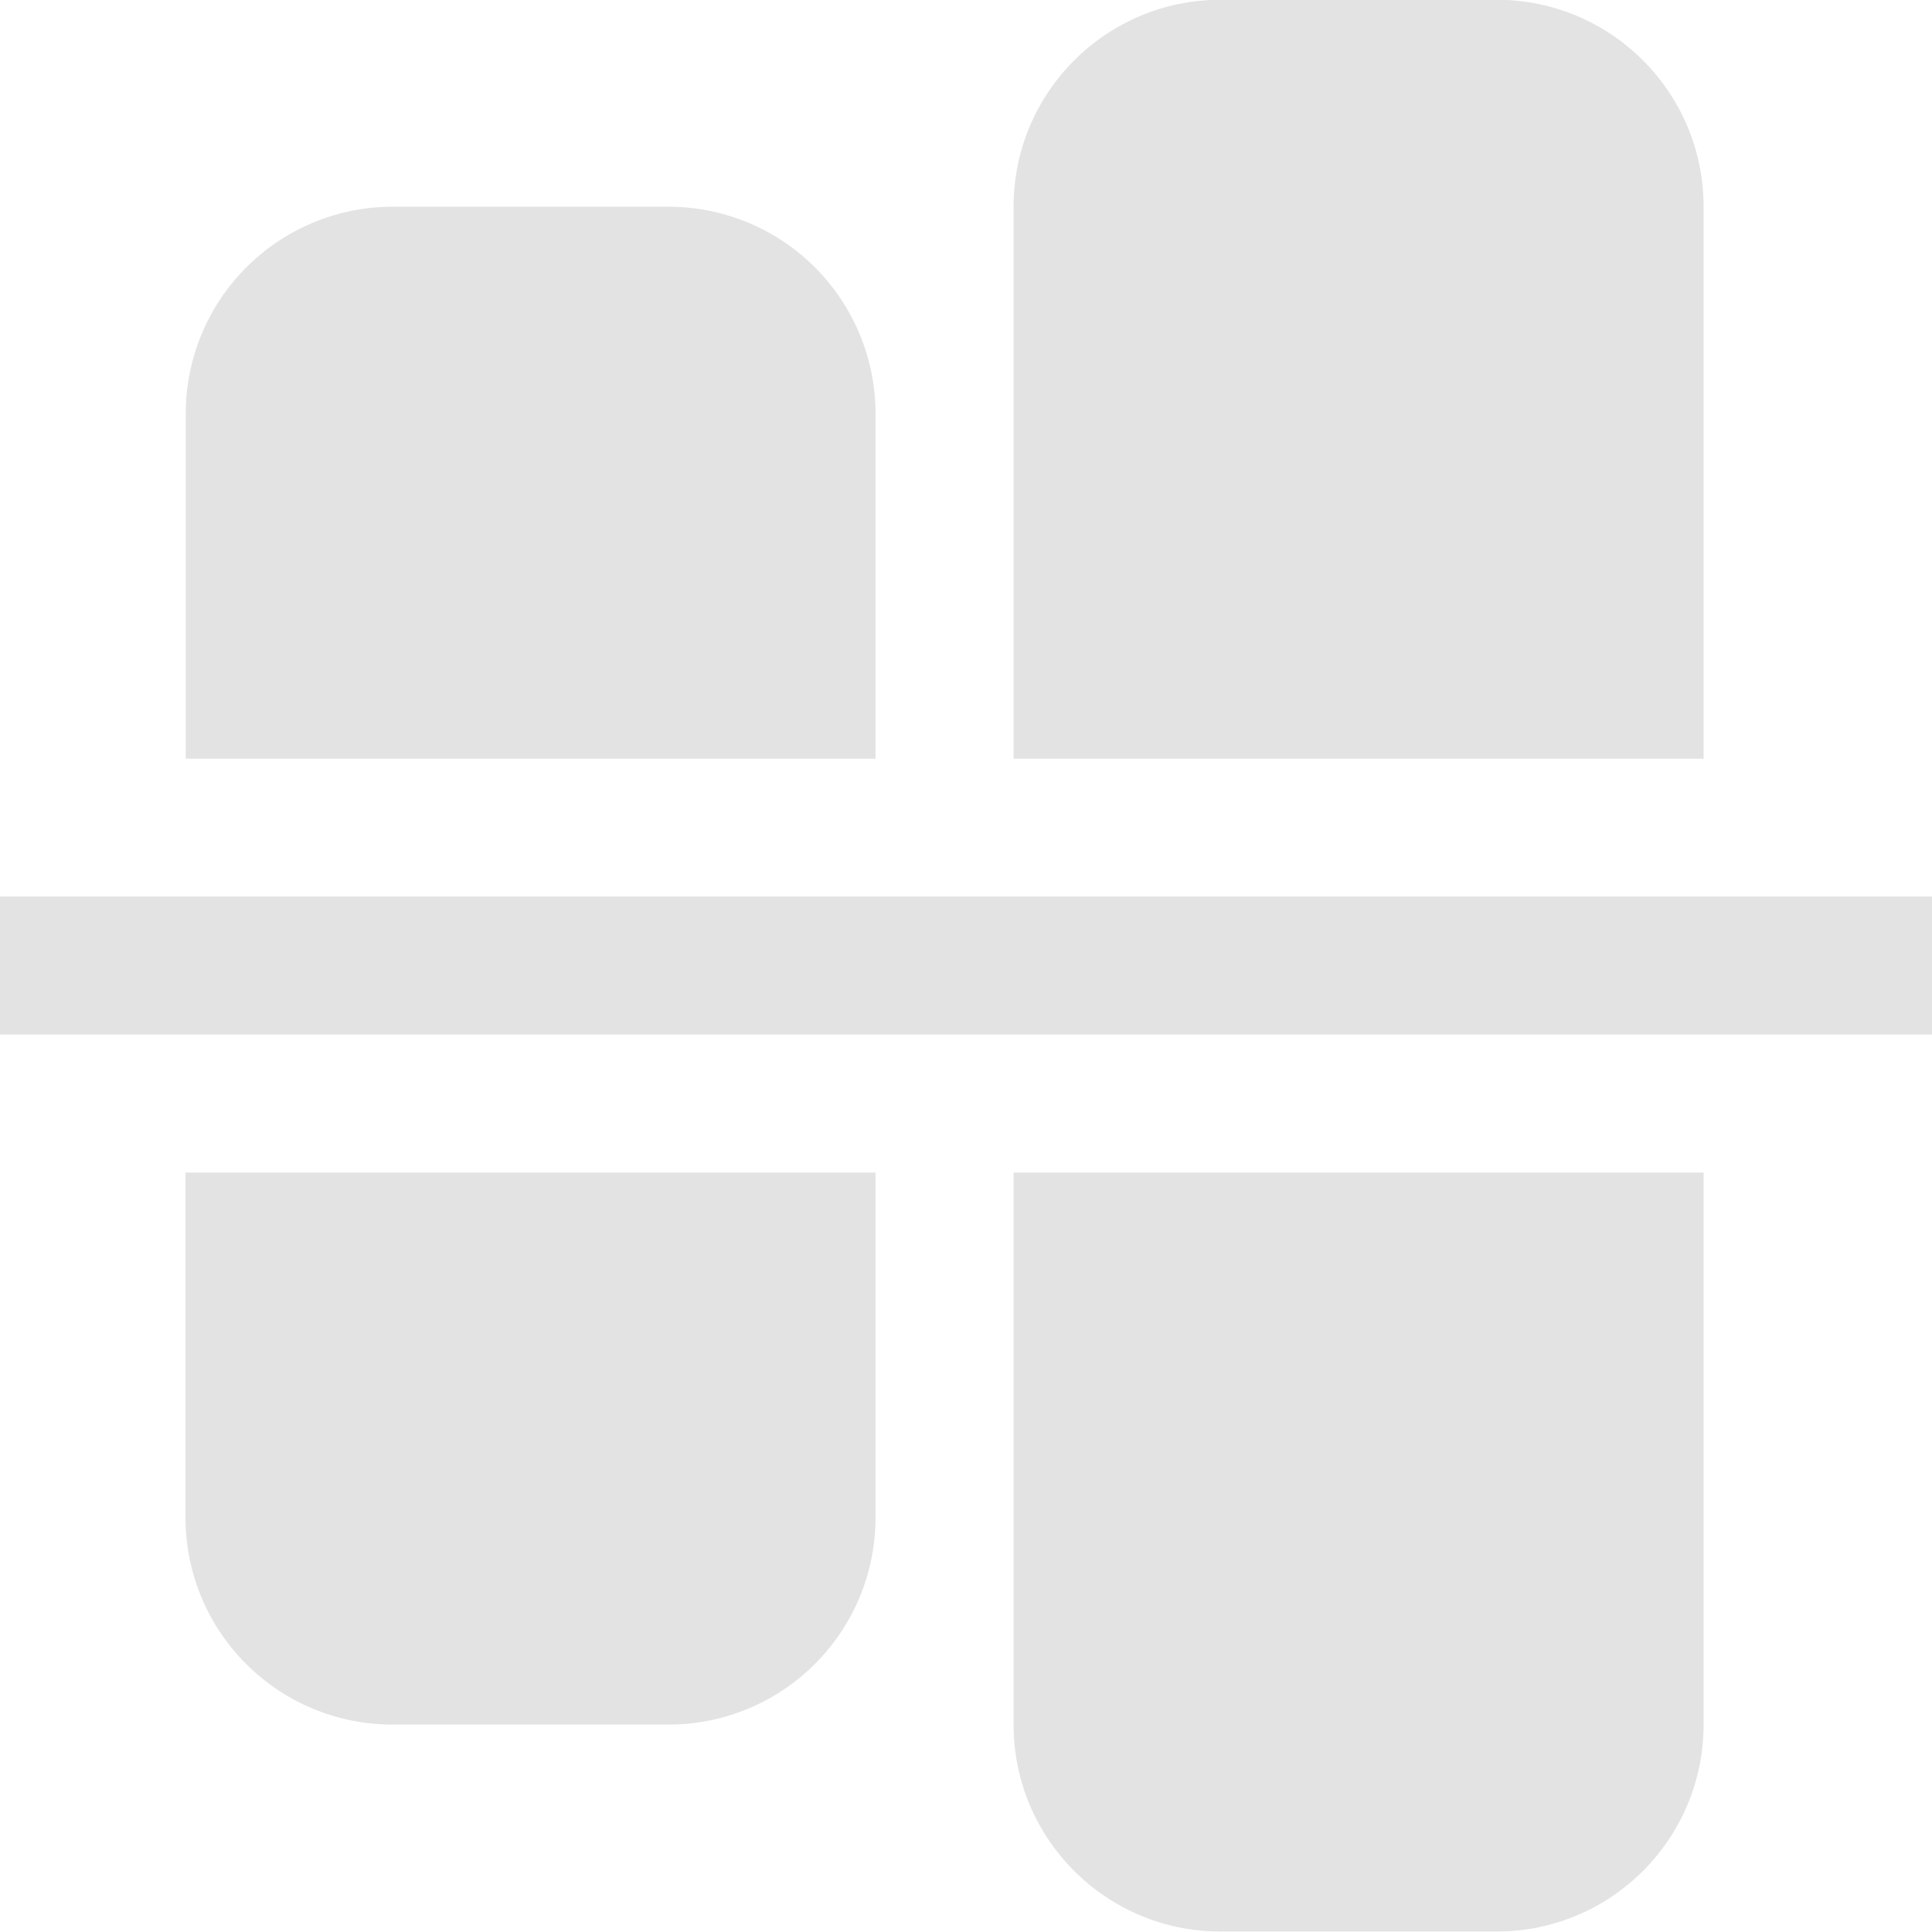 <?xml version="1.0" encoding="UTF-8" standalone="no"?>
<!-- Created with Inkscape (http://www.inkscape.org/) -->

<svg
   xmlns:dc="http://purl.org/dc/elements/1.1/"
   xmlns:cc="http://creativecommons.org/ns#"
   xmlns:rdf="http://www.w3.org/1999/02/22-rdf-syntax-ns#"
   xmlns:svg="http://www.w3.org/2000/svg"
   xmlns="http://www.w3.org/2000/svg"
   xmlns:sodipodi="http://sodipodi.sourceforge.net/DTD/sodipodi-0.dtd"
   xmlns:inkscape="http://www.inkscape.org/namespaces/inkscape"
   width="32"
   height="32"
   viewBox="0 0 8.467 8.467"
   version="1.1"
   id="svg8"
   inkscape:version="0.92.5 (2060ec1f9f, 2020-04-08)"
   sodipodi:docname="align-vertical_sl.svg">
  <defs
     id="defs2">
    <style
       id="style1399">.cls-1{fill:#e3e3e3;}</style>
    <style
       id="style1399-4">.cls-1{fill:#e3e3e3;}</style>
    <style
       id="style1399-8">.cls-1{fill:#e3e3e3;}</style>
    <style
       id="style1399-4-5">.cls-1{fill:#e3e3e3;}</style>
    <style
       id="style1399-0">.cls-1{fill:#e3e3e3;}</style>
    <style
       id="style854">.cls-1{fill:#e3e3e3;}</style>
  </defs>
  <sodipodi:namedview
     id="base"
     pagecolor="#ffffff"
     bordercolor="#666666"
     borderopacity="1.0"
     inkscape:pageopacity="0.0"
     inkscape:pageshadow="2"
     inkscape:zoom="7.9999996"
     inkscape:cx="1.909087"
     inkscape:cy="10.54553"
     inkscape:document-units="mm"
     inkscape:current-layer="svg8"
     showgrid="false"
     units="px"
     inkscape:window-width="1920"
     inkscape:window-height="1043"
     inkscape:window-x="0"
     inkscape:window-y="120"
     inkscape:window-maximized="1"
     inkscape:snap-bbox="true"
     inkscape:bbox-paths="true"
     inkscape:bbox-nodes="true"
     inkscape:snap-bbox-edge-midpoints="true"
     inkscape:snap-bbox-midpoints="true"
     inkscape:snap-nodes="true"
     inkscape:snap-others="true"
     inkscape:snap-object-midpoints="true"
     inkscape:snap-page="true">
    <sodipodi:guide
       position="8.467,0"
       orientation="-32,0"
       id="guide854"
       inkscape:locked="false" />
    <sodipodi:guide
       position="9.938,8.467"
       orientation="0,-32"
       id="guide856"
       inkscape:locked="false" />
    <sodipodi:guide
       position="0,8.467"
       orientation="32,0"
       id="guide858"
       inkscape:locked="false" />
  </sodipodi:namedview>
  <path
     style="fill:#e3e3e3;stroke-width:0.302"
     inkscape:connector-curvature="0"
     class="cls-1"
     d="M 3.837,6.651 V 5.139 l -3.024,0 V 6.651 A 0.907,0.907 0 0 0 1.721,7.558 H 2.93 A 0.907,0.907 0 0 0 3.837,6.651 Z"
     id="path862" />
  <path
     style="fill:#e3e3e3;stroke-width:0.302"
     inkscape:connector-curvature="0"
     class="cls-1"
     d="M 3.837,3.325 V 1.813 A 0.907,0.907 0 0 0 2.93,0.906 l -1.21,0 A 0.907,0.907 0 0 0 0.814,1.813 V 3.325 Z"
     id="path864" />
  <rect
     style="fill:#e3e3e3;stroke-width:0.302"
     class="cls-1"
     x="3.929"
     y="-8.468"
     width="0.605"
     height="8.47"
     id="rect866"
     transform="rotate(90)" />
  <path
     style="fill:#e3e3e3;stroke-width:0.302"
     inkscape:connector-curvature="0"
     class="cls-1"
     d="m 7.466,3.325 0,-2.419 c 0,-0.501 -0.406,-0.907 -0.907,-0.907 l -1.21,0 c -0.501,-3e-8 -0.907,0.406 -0.907,0.907 V 3.325 Z"
     id="path868"
     sodipodi:nodetypes="csssscc" />
  <path
     style="fill:#e3e3e3;stroke-width:0.302"
     inkscape:connector-curvature="0"
     class="cls-1"
     d="M 7.466,7.558 V 5.139 H 4.442 l 0,2.419 c 0,0.501 0.406,0.907 0.907,0.907 h 1.21 c 0.501,0 0.907,-0.406 0.907,-0.907 z"
     id="path870"
     sodipodi:nodetypes="sccssss" />
</svg>
